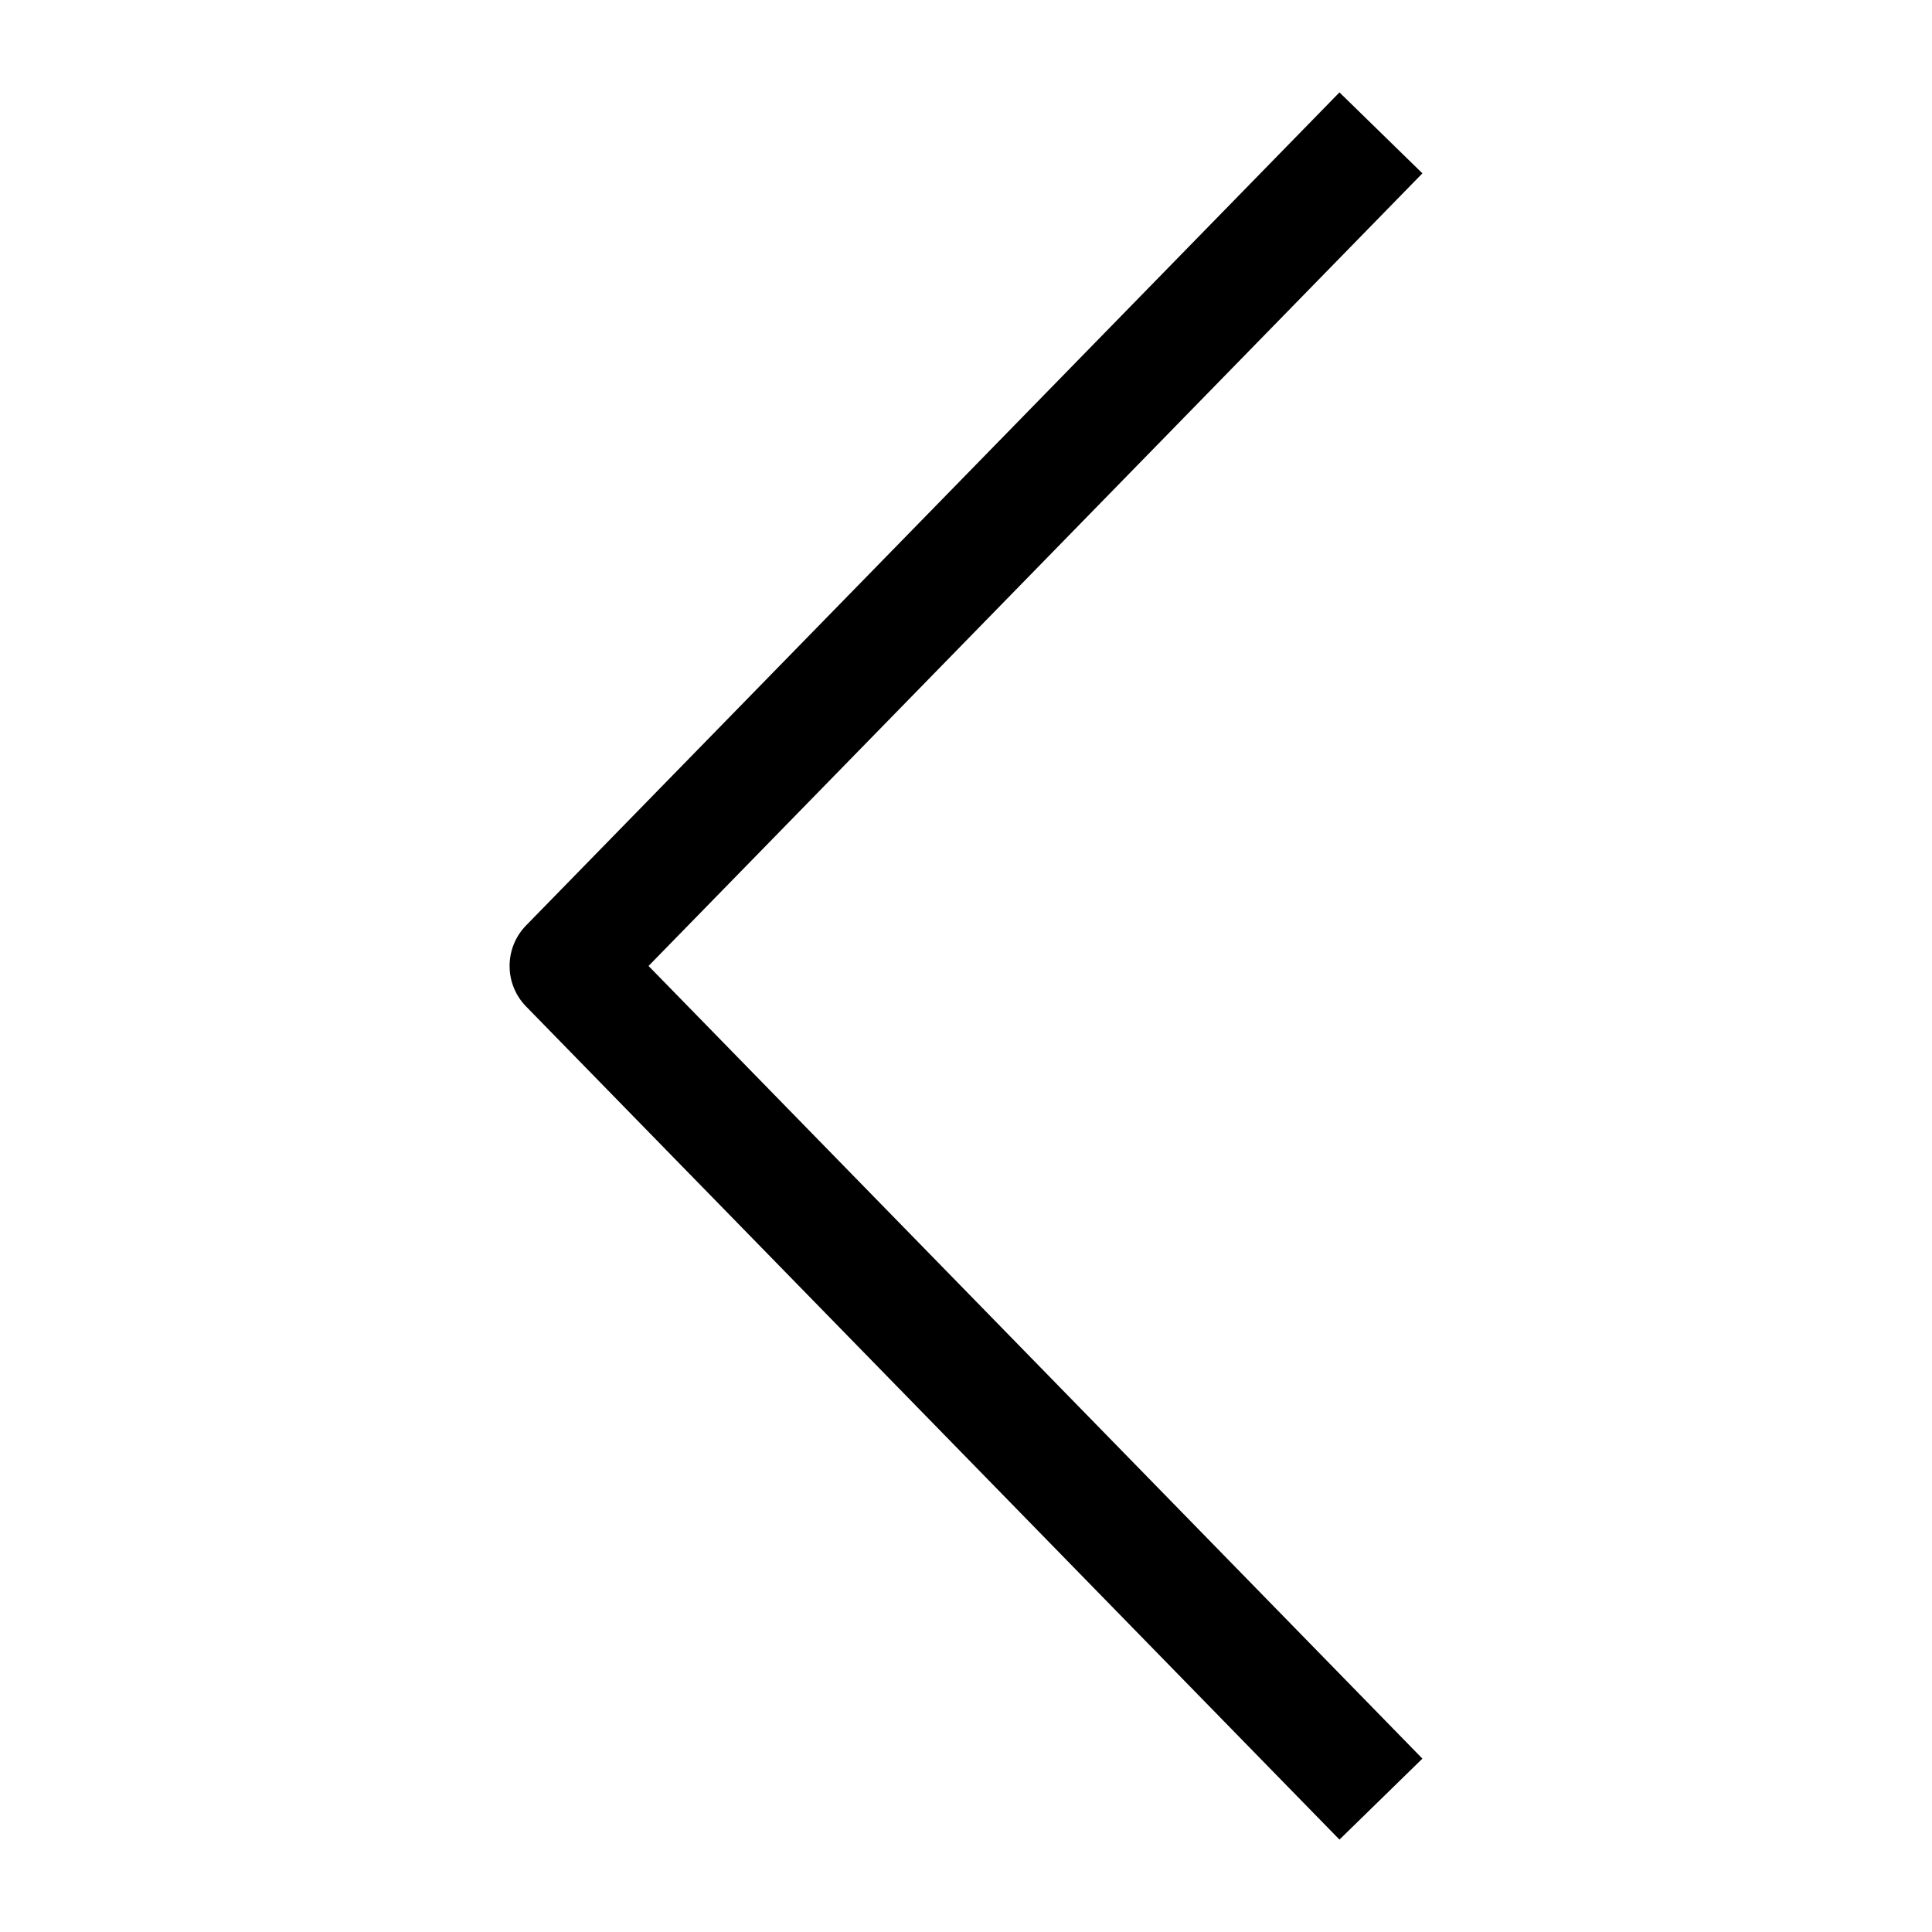 <?xml version="1.0" encoding="utf-8"?>
<!-- Generator: Adobe Illustrator 16.0.0, SVG Export Plug-In . SVG Version: 6.00 Build 0)  -->
<!DOCTYPE svg PUBLIC "-//W3C//DTD SVG 1.1//EN" "http://www.w3.org/Graphics/SVG/1.1/DTD/svg11.dtd">
<svg version="1.1" id="Capa_1" xmlns="http://www.w3.org/2000/svg" xmlns:xlink="http://www.w3.org/1999/xlink" x="0px" y="0px"
	 width="128px" height="128px" viewBox="0 0 128 128" enable-background="new 0 0 128 128" xml:space="preserve">
<path d="M88.743,121.878l5.495-5.364l-51.27-52.517l51.27-52.513l-5.495-5.363l-53.89,55.193c-1.455,1.494-1.455,3.875,0,5.366
	L88.743,121.878L88.743,121.878z"/>
</svg>
